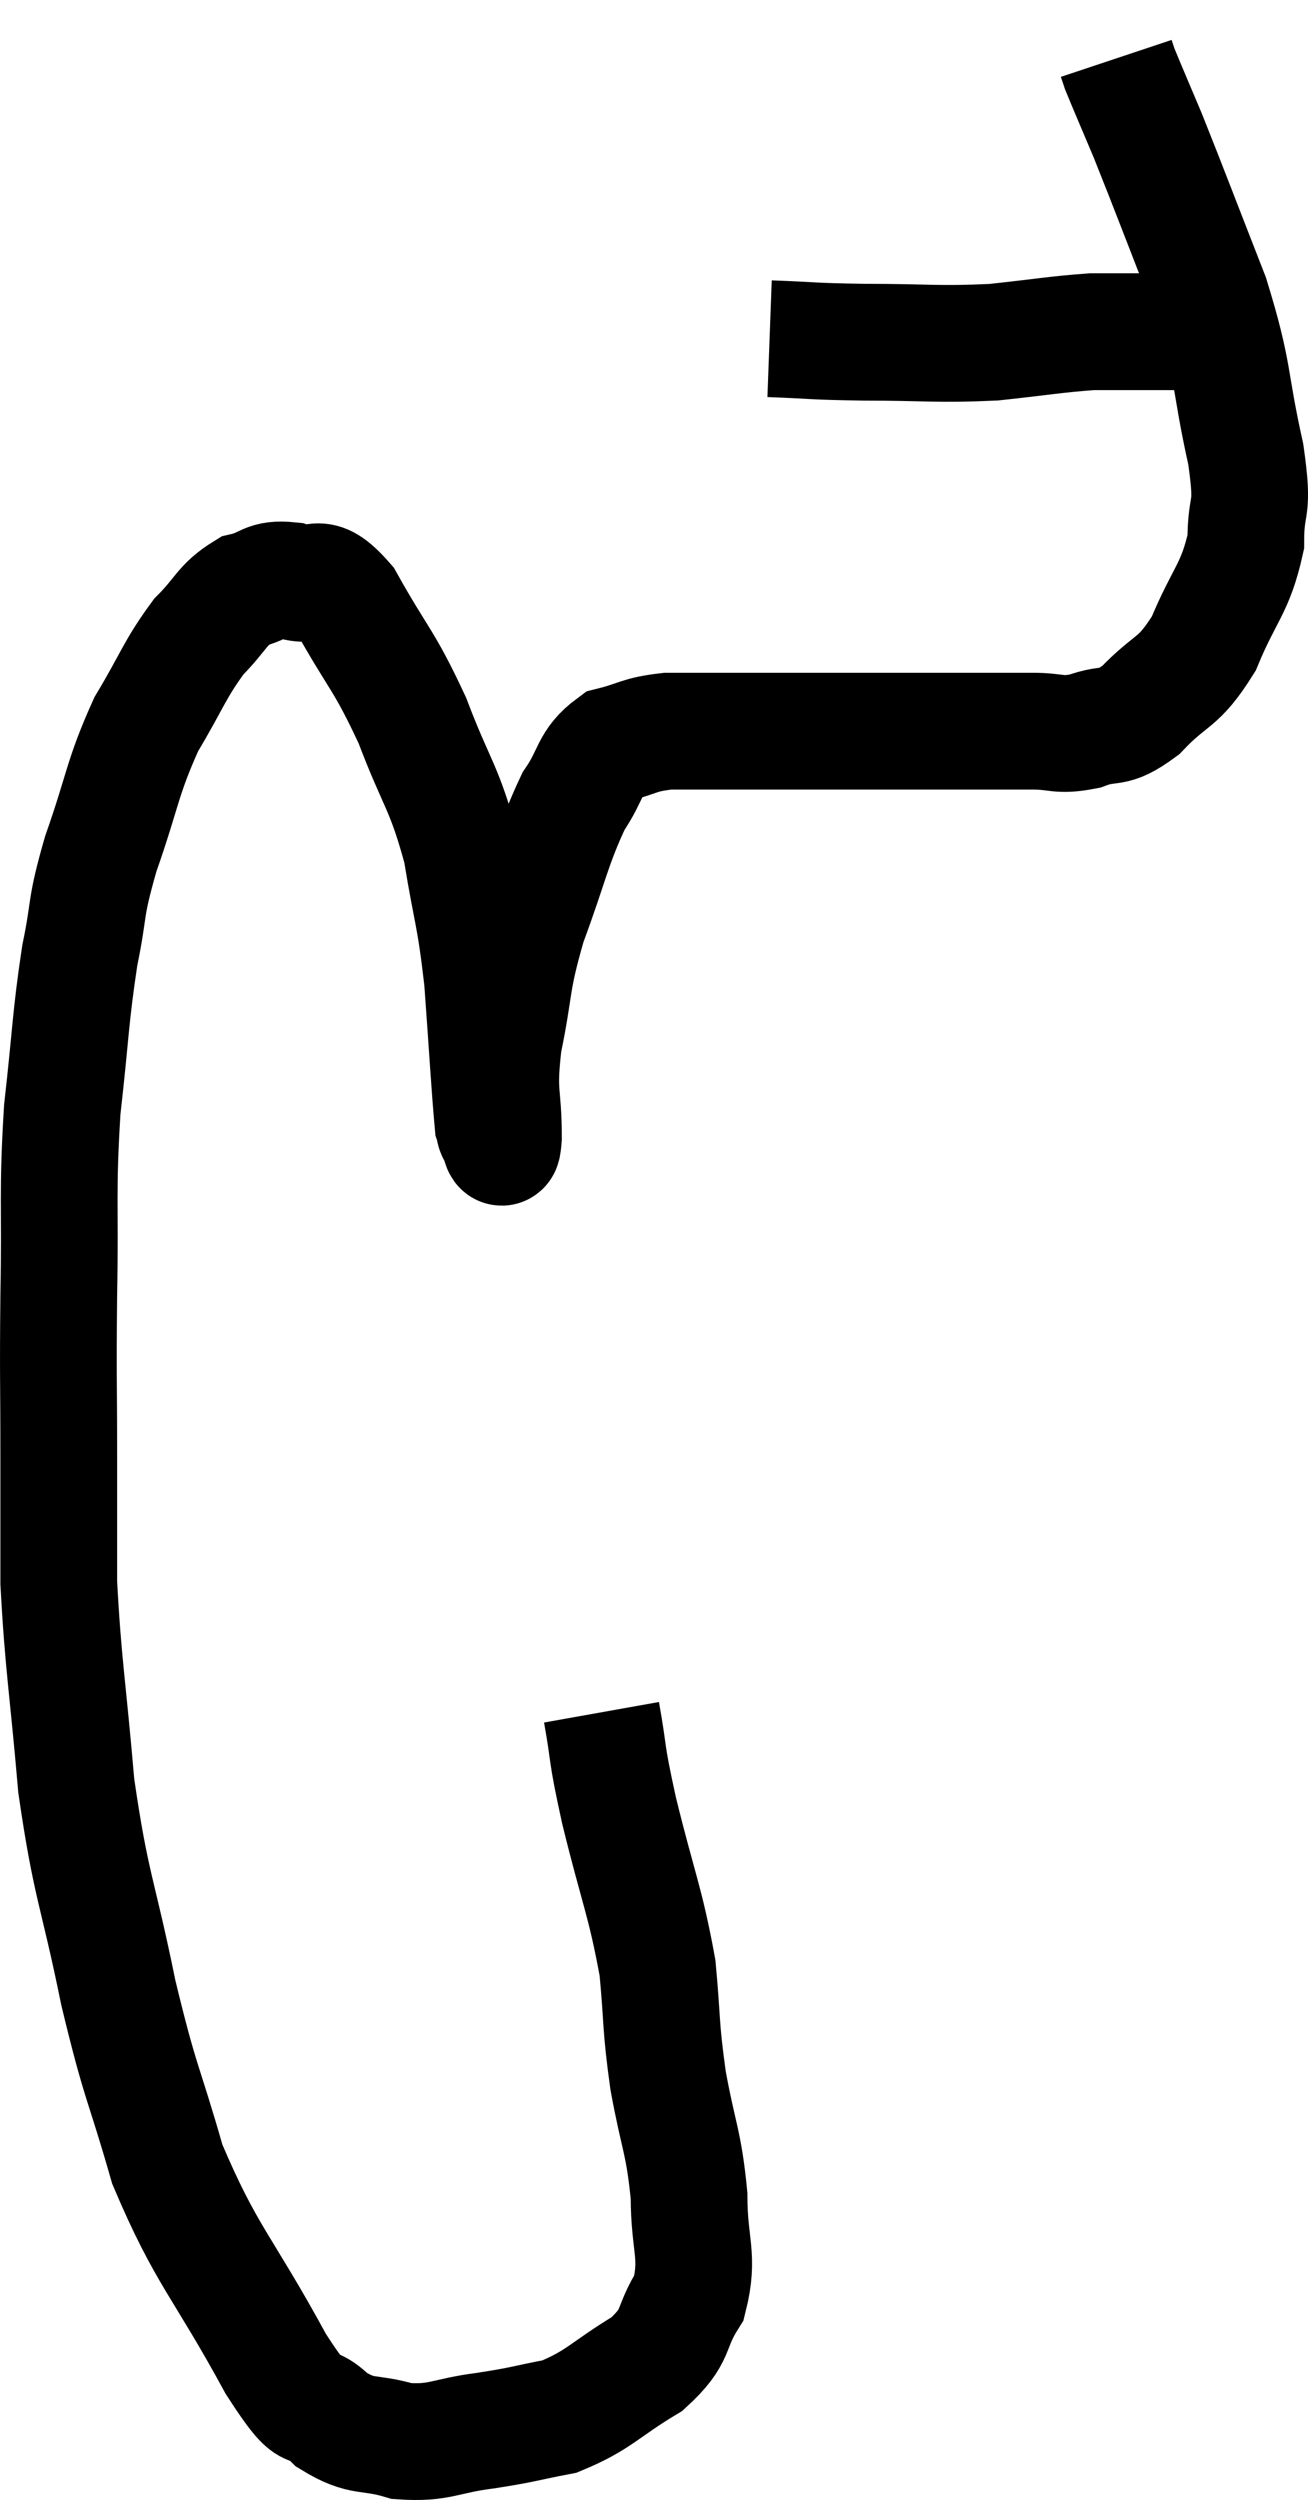 <svg xmlns="http://www.w3.org/2000/svg" viewBox="6.853 1.82 22.413 42.809" width="22.413" height="42.809"><path d="M 17.16 31.14 C 17.31 31.98, 17.22 31.725, 17.46 32.82 C 17.79 34.17, 17.91 34.365, 18.12 35.52 C 18.21 36.48, 18.165 36.465, 18.3 37.44 C 18.48 38.43, 18.57 38.49, 18.66 39.42 C 18.66 40.29, 18.84 40.44, 18.66 41.16 C 18.3 41.73, 18.495 41.79, 17.94 42.3 C 17.19 42.75, 17.13 42.915, 16.44 43.2 C 15.81 43.32, 15.855 43.335, 15.18 43.44 C 14.46 43.53, 14.4 43.665, 13.74 43.62 C 13.14 43.44, 13.08 43.59, 12.54 43.26 C 12.06 42.78, 12.285 43.395, 11.58 42.3 C 10.65 40.59, 10.395 40.47, 9.72 38.88 C 9.3 37.41, 9.27 37.56, 8.88 35.94 C 8.52 34.17, 8.415 34.155, 8.16 32.4 C 8.01 30.66, 7.935 30.33, 7.86 28.92 C 7.86 27.84, 7.86 27.99, 7.86 26.76 C 7.86 25.38, 7.845 25.485, 7.86 24 C 7.89 22.41, 7.83 22.275, 7.92 20.82 C 8.07 19.5, 8.055 19.275, 8.22 18.18 C 8.4 17.31, 8.295 17.43, 8.58 16.44 C 8.97 15.33, 8.94 15.15, 9.36 14.22 C 9.81 13.47, 9.84 13.29, 10.26 12.72 C 10.65 12.33, 10.65 12.18, 11.04 11.94 C 11.43 11.85, 11.385 11.715, 11.82 11.76 C 12.3 11.94, 12.255 11.52, 12.78 12.12 C 13.35 13.14, 13.425 13.095, 13.92 14.16 C 14.34 15.27, 14.46 15.27, 14.76 16.38 C 14.94 17.49, 14.985 17.43, 15.12 18.6 C 15.21 19.83, 15.24 20.4, 15.3 21.06 C 15.33 21.15, 15.315 21.18, 15.36 21.24 C 15.42 21.27, 15.45 21.69, 15.48 21.3 C 15.48 20.49, 15.375 20.595, 15.48 19.68 C 15.69 18.66, 15.6 18.675, 15.9 17.64 C 16.29 16.59, 16.32 16.305, 16.68 15.54 C 17.01 15.06, 16.935 14.88, 17.34 14.58 C 17.82 14.46, 17.775 14.4, 18.3 14.34 C 18.87 14.34, 18.735 14.34, 19.44 14.34 C 20.28 14.34, 20.43 14.34, 21.12 14.34 C 21.66 14.34, 21.615 14.34, 22.2 14.34 C 22.83 14.34, 22.875 14.34, 23.46 14.34 C 24 14.34, 24.045 14.34, 24.54 14.34 C 24.99 14.34, 24.975 14.43, 25.44 14.34 C 25.92 14.16, 25.89 14.355, 26.4 13.98 C 26.94 13.41, 27.03 13.56, 27.48 12.84 C 27.84 11.97, 28.02 11.91, 28.2 11.1 C 28.2 10.35, 28.35 10.65, 28.2 9.6 C 27.9 8.25, 28.02 8.265, 27.6 6.9 C 27.06 5.52, 26.91 5.115, 26.52 4.14 C 26.28 3.57, 26.175 3.33, 26.04 3 C 26.01 2.91, 25.995 2.865, 25.98 2.82 C 25.98 2.82, 25.98 2.82, 25.98 2.82 L 25.98 2.82" fill="none" stroke="black" stroke-width="2"></path><path d="M 20.04 7.62 C 20.85 7.65, 20.7 7.665, 21.66 7.68 C 22.77 7.68, 22.905 7.725, 23.88 7.68 C 24.72 7.59, 24.945 7.545, 25.56 7.5 C 25.95 7.5, 26.04 7.5, 26.34 7.5 C 26.55 7.5, 26.49 7.5, 26.76 7.5 C 27.09 7.5, 27.225 7.5, 27.42 7.5 C 27.48 7.5, 27.51 7.5, 27.54 7.5 L 27.54 7.5" fill="none" stroke="black" stroke-width="2"></path></svg>